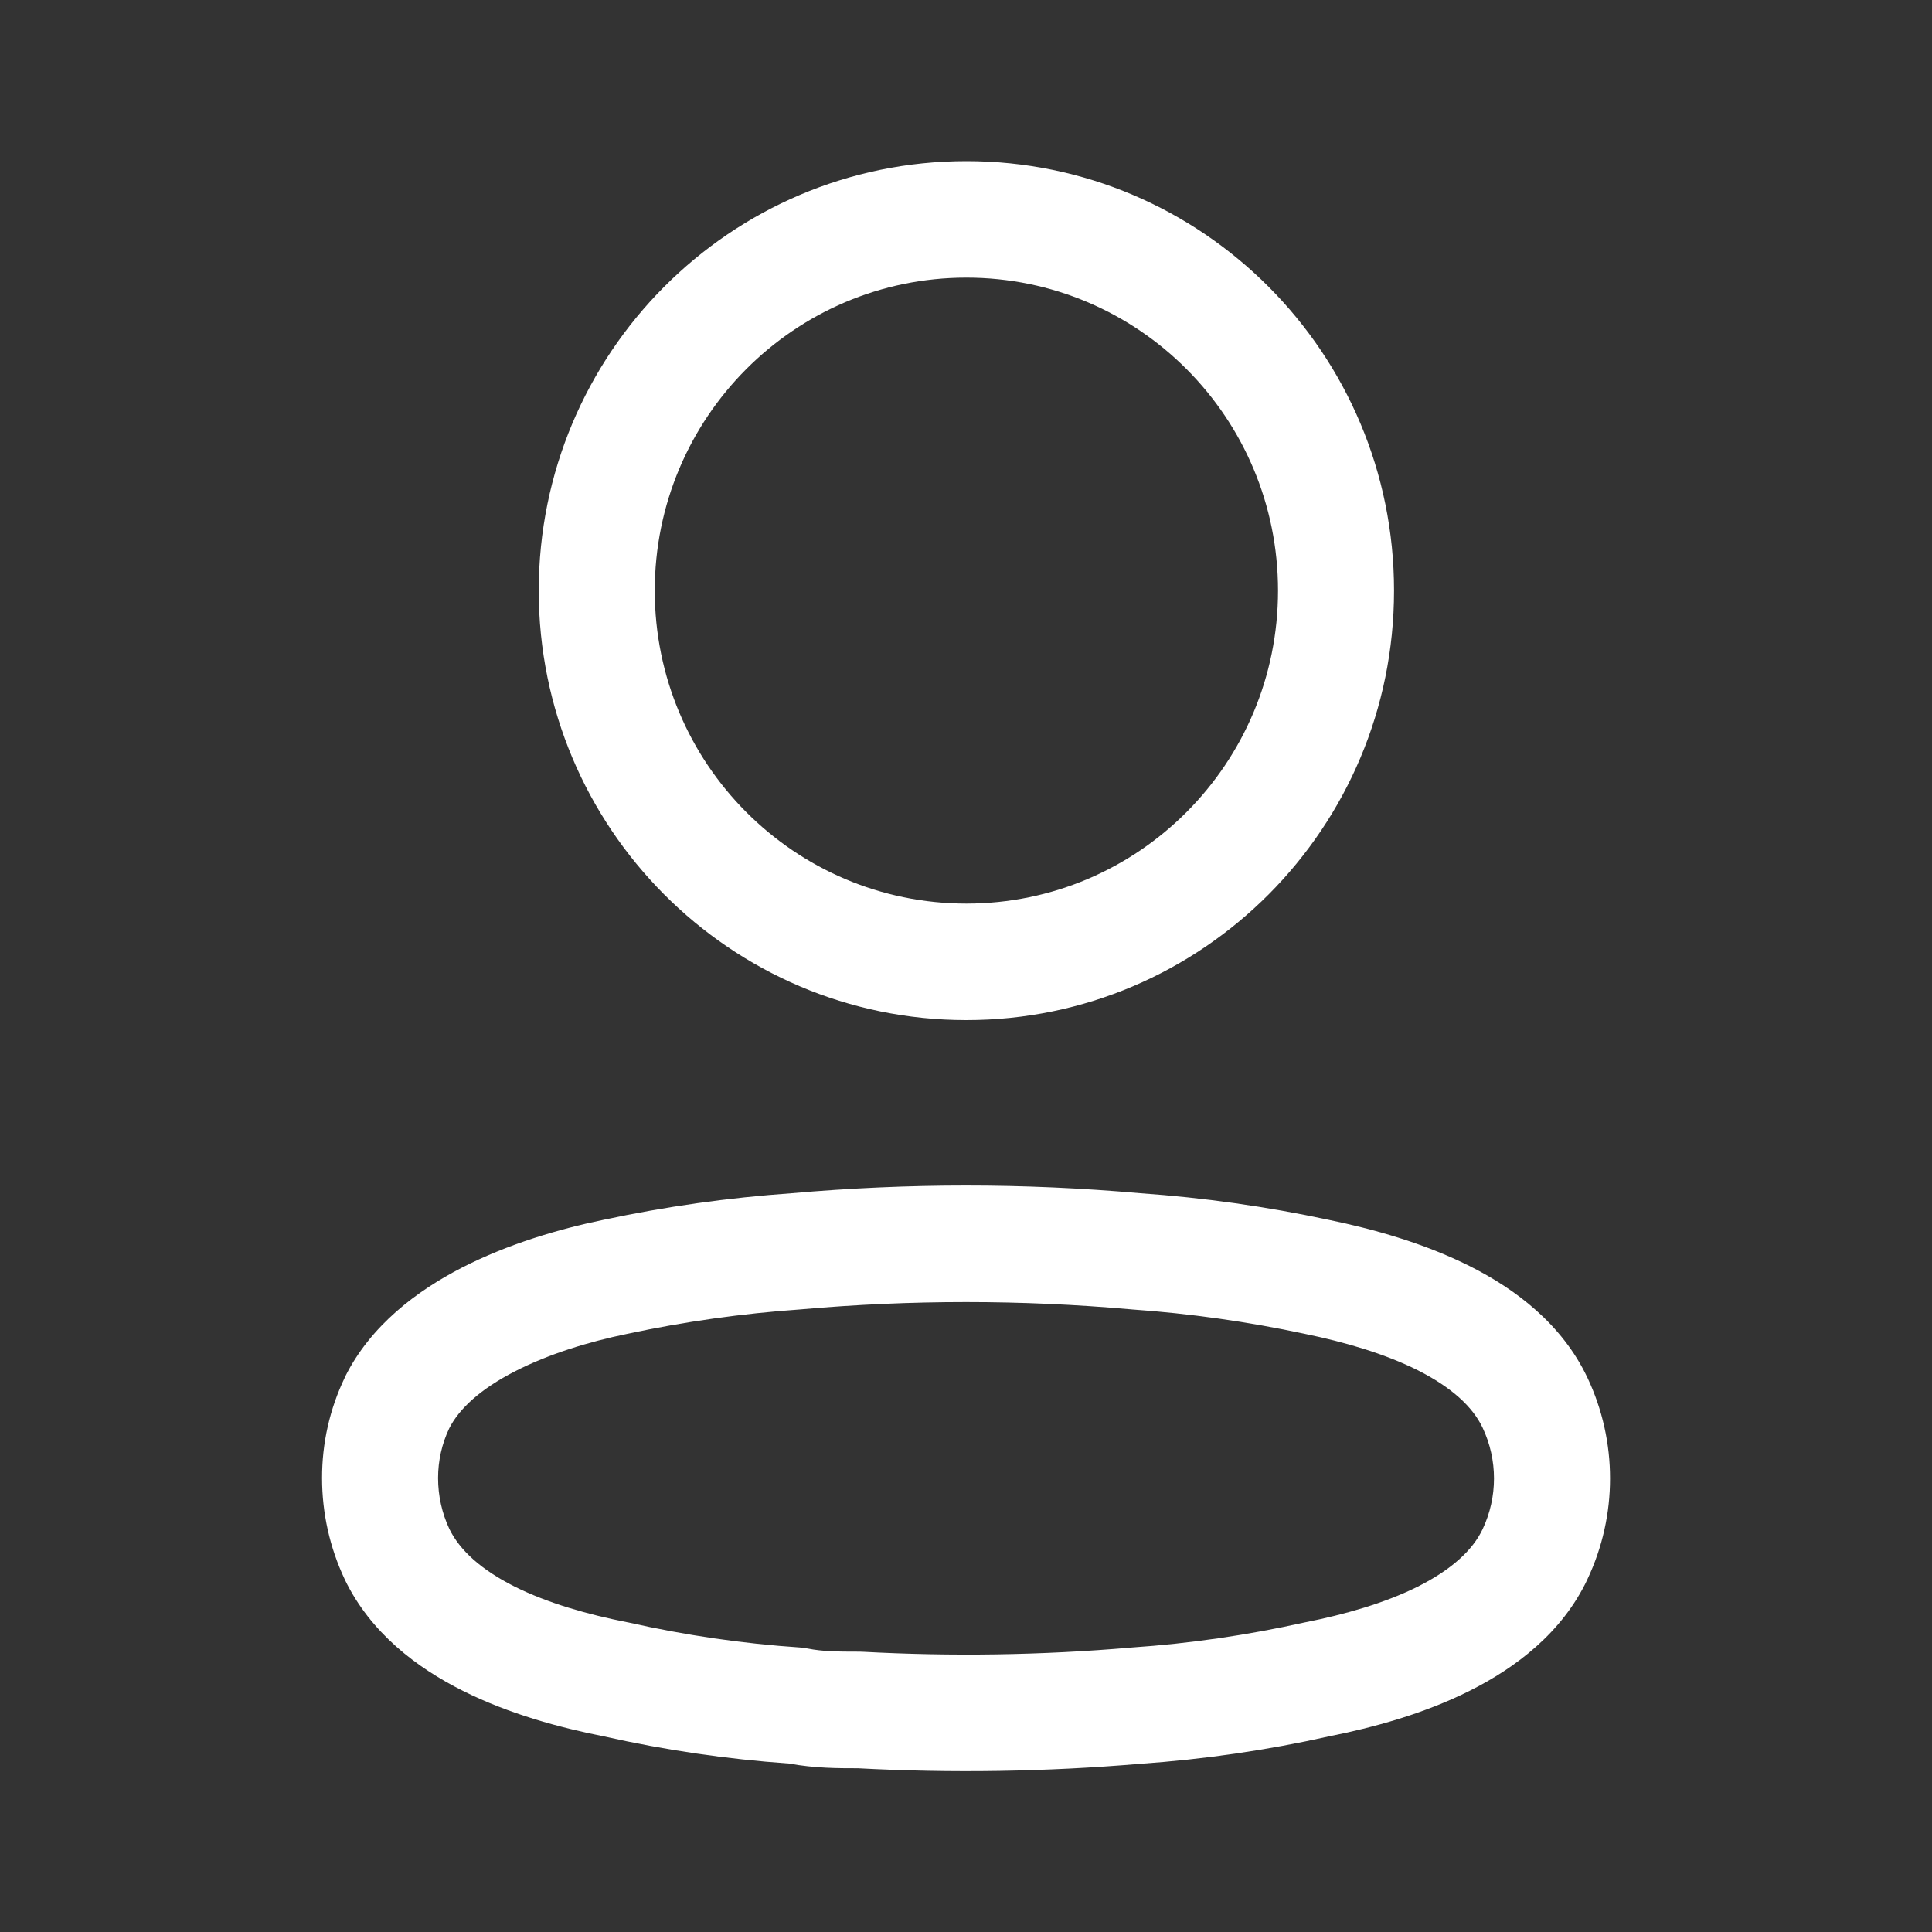 <svg width="20" height="20" viewBox="0 0 20 20" fill="none" xmlns="http://www.w3.org/2000/svg">
<rect x="0" y="0" width="20" height="20" fill="#333333" stroke="none"/>
<path fill-rule="evenodd" clip-rule="evenodd" d="M6.778 6.114C6.778 4.325 8.223 2.874 10.004 2.874C11.786 2.874 13.23 4.325 13.23 6.114C13.23 7.903 11.786 9.354 10.004 9.354C8.223 9.354 6.778 7.903 6.778 6.114ZM10.004 1.668C7.559 1.668 5.577 3.659 5.577 6.114C5.577 8.569 7.559 10.56 10.004 10.56C12.449 10.56 14.431 8.569 14.431 6.114C14.431 3.659 12.449 1.668 10.004 1.668ZM8.297 13.554C9.431 13.454 10.57 13.454 11.704 13.554C11.707 13.554 11.711 13.555 11.714 13.555C12.317 13.597 12.917 13.682 13.508 13.808C13.509 13.808 13.511 13.809 13.512 13.809C13.916 13.892 14.332 14.012 14.677 14.185C15.025 14.361 15.245 14.562 15.348 14.78C15.505 15.112 15.505 15.498 15.348 15.83C15.245 16.048 15.025 16.249 14.678 16.424C14.334 16.596 13.919 16.713 13.517 16.793C13.512 16.794 13.507 16.795 13.502 16.796C12.914 16.927 12.317 17.014 11.715 17.055C11.712 17.056 11.709 17.056 11.705 17.056C10.782 17.135 9.855 17.149 8.93 17.099C8.919 17.099 8.908 17.098 8.897 17.098C8.669 17.098 8.515 17.096 8.363 17.066C8.337 17.061 8.311 17.057 8.285 17.055C7.687 17.015 7.092 16.928 6.507 16.796C6.503 16.795 6.5 16.795 6.496 16.794C6.494 16.794 6.492 16.793 6.491 16.793C6.085 16.713 5.671 16.596 5.327 16.424C4.981 16.25 4.76 16.049 4.652 15.828C4.575 15.664 4.535 15.484 4.535 15.302L4.535 15.299C4.535 15.122 4.574 14.947 4.65 14.787C4.753 14.582 4.976 14.378 5.329 14.197C5.677 14.018 6.093 13.89 6.489 13.809C6.491 13.809 6.492 13.808 6.494 13.808C7.085 13.681 7.684 13.597 8.286 13.555C8.29 13.555 8.294 13.554 8.297 13.554ZM8.198 12.352C9.397 12.246 10.604 12.246 11.803 12.352C12.46 12.398 13.112 12.49 13.756 12.628C14.208 12.721 14.738 12.867 15.215 13.107C15.689 13.345 16.17 13.707 16.433 14.262L16.433 14.262C16.745 14.922 16.745 15.688 16.433 16.348L16.433 16.349C16.17 16.904 15.689 17.265 15.214 17.503C14.738 17.742 14.21 17.885 13.756 17.975C13.113 18.119 12.46 18.213 11.802 18.259C10.831 18.341 9.855 18.357 8.881 18.305H8.878C8.68 18.305 8.432 18.305 8.168 18.256C7.523 18.211 6.883 18.117 6.252 17.975C5.795 17.885 5.267 17.742 4.791 17.503C4.315 17.265 3.837 16.904 3.57 16.353C3.569 16.351 3.569 16.349 3.568 16.348C3.414 16.021 3.334 15.664 3.334 15.302C3.333 14.941 3.413 14.585 3.57 14.259C3.571 14.257 3.572 14.254 3.573 14.251C3.837 13.722 4.313 13.364 4.781 13.123C5.256 12.879 5.784 12.723 6.245 12.628C6.889 12.49 7.541 12.398 8.198 12.352Z" fill="white"/>
</svg>
